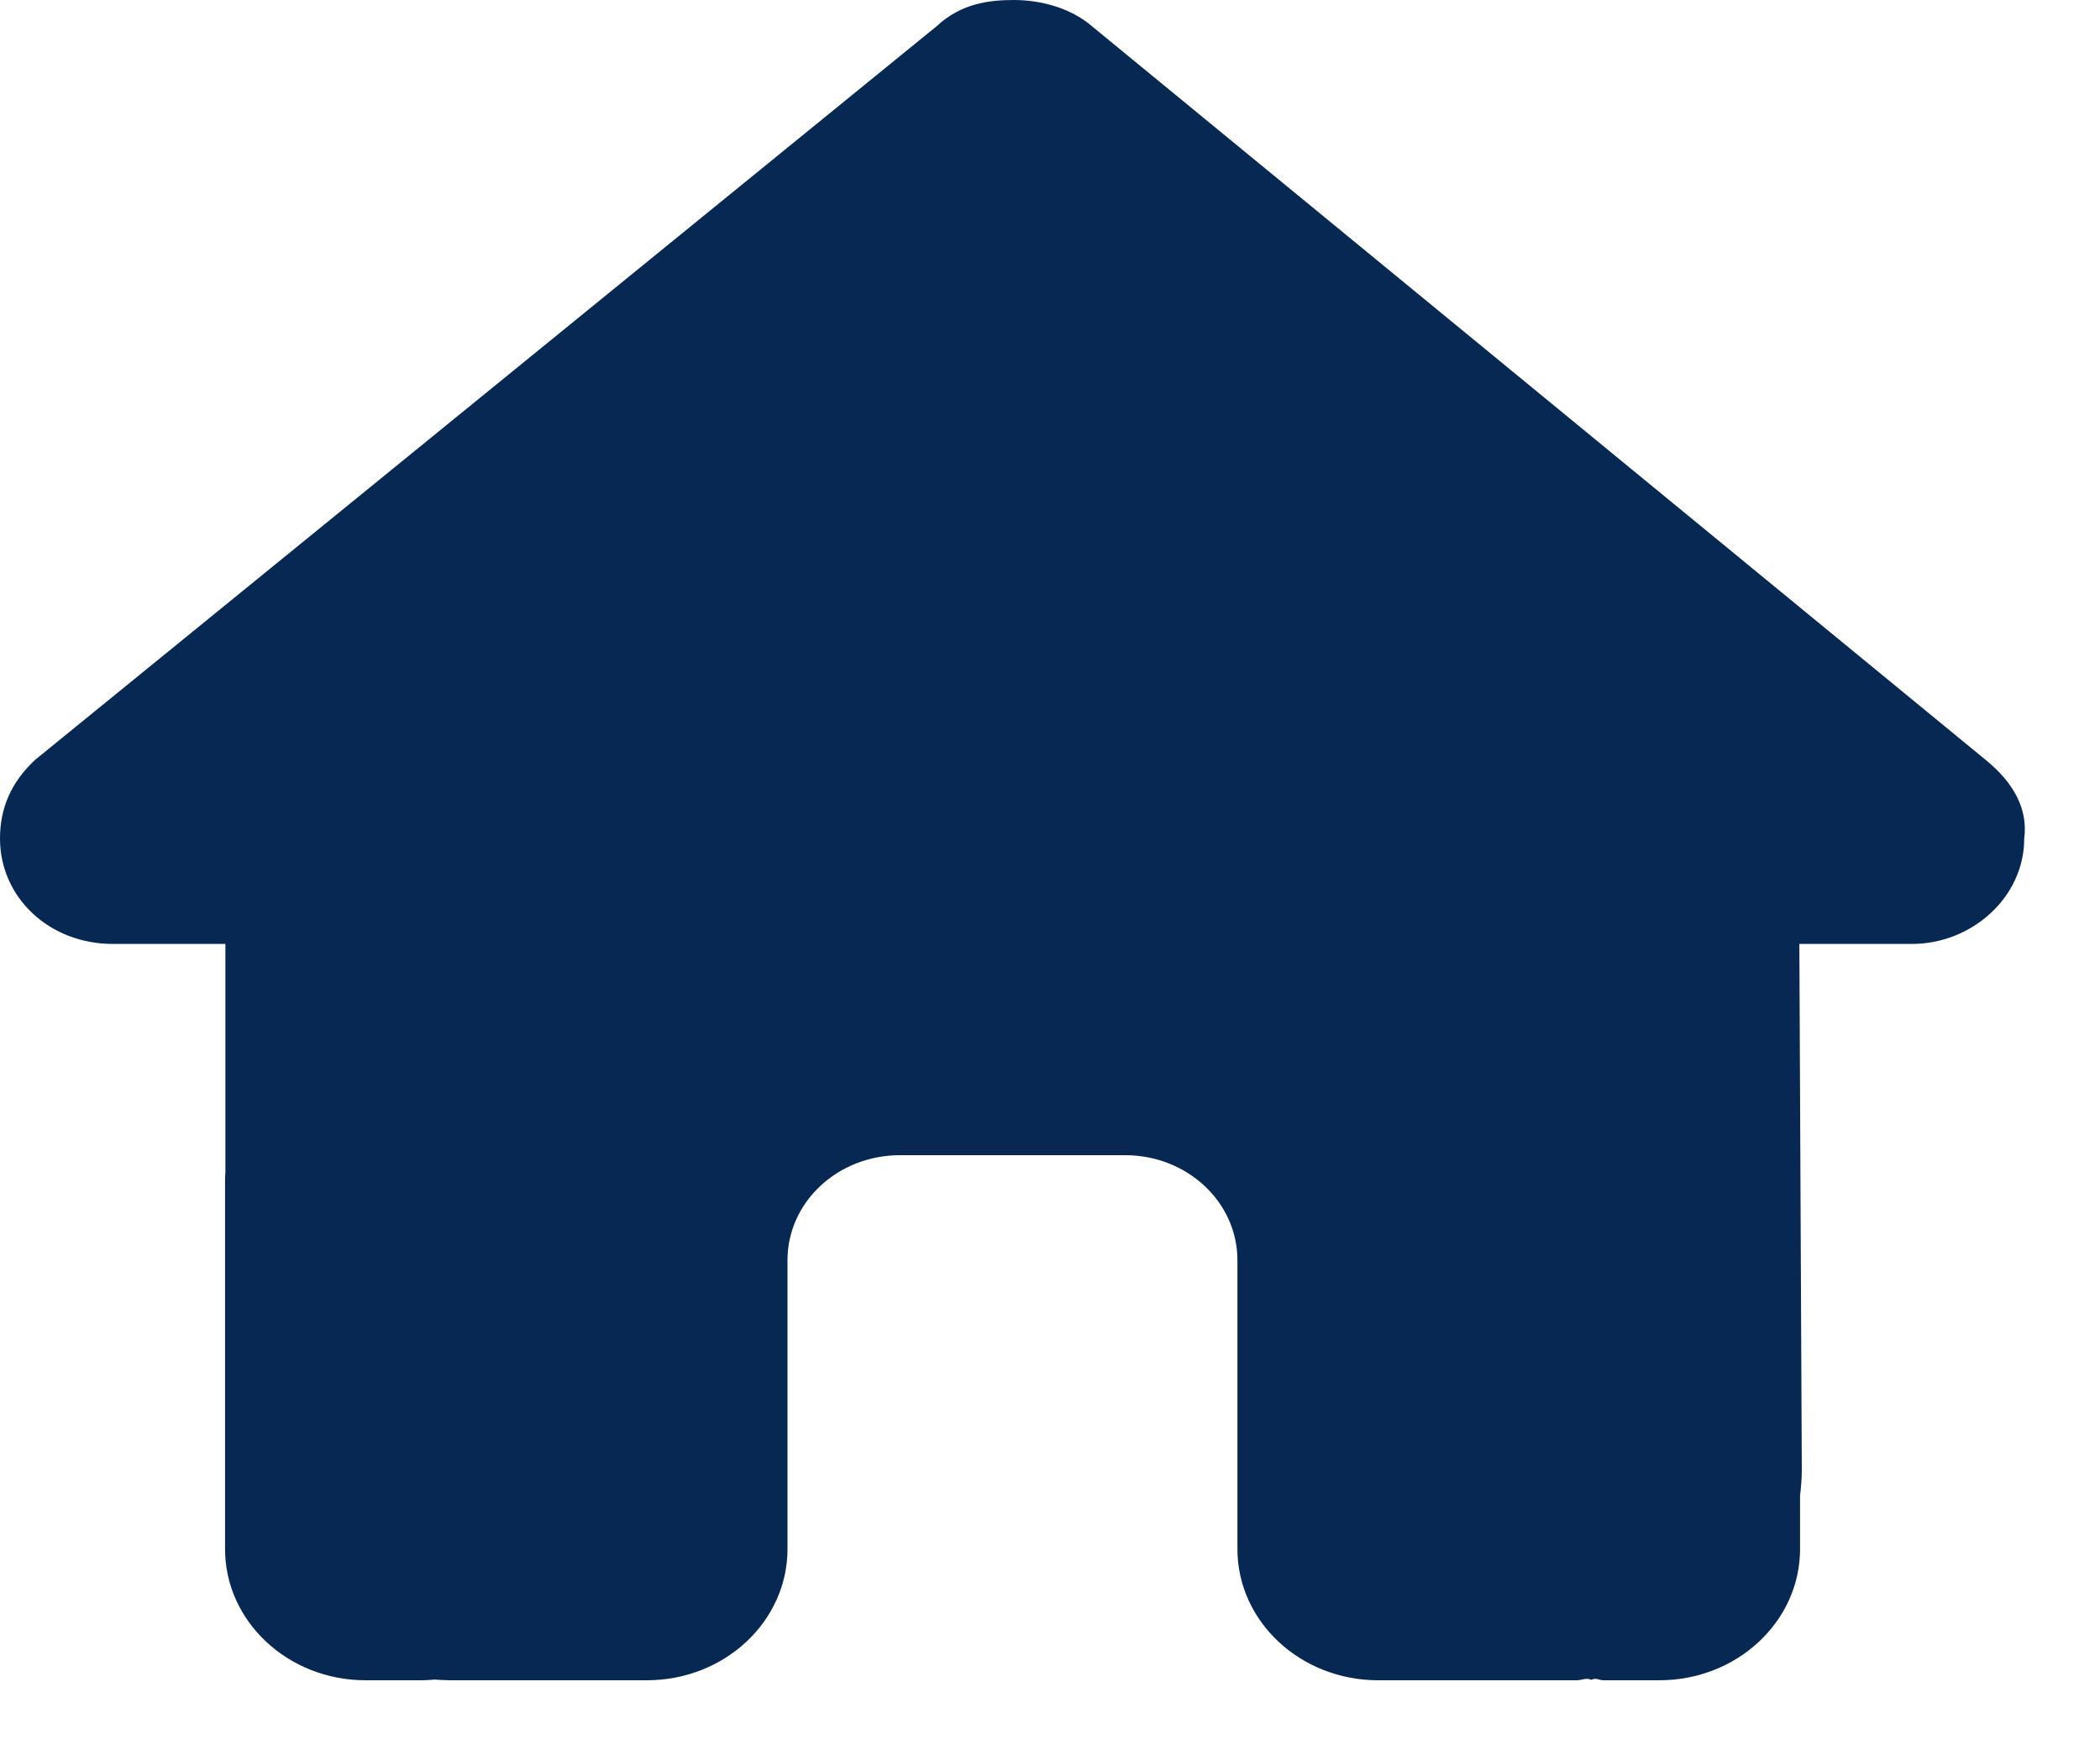 <svg width="12" height="10" viewBox="0 0 12 10" fill="none" xmlns="http://www.w3.org/2000/svg">
<path d="M11.567 4.791C11.567 5.128 11.266 5.393 10.925 5.393H10.282L10.296 8.394C10.296 8.447 10.292 8.496 10.286 8.546V8.85C10.286 9.264 9.926 9.6 9.482 9.6H9.161C9.139 9.6 9.117 9.583 9.094 9.598C9.066 9.583 9.038 9.6 9.01 9.6H7.875C7.431 9.6 7.071 9.264 7.071 8.85V7.2C7.071 6.868 6.784 6.6 6.429 6.6H5.143C4.787 6.6 4.5 6.868 4.5 7.2V8.85C4.5 9.264 4.14 9.6 3.696 9.6H2.573C2.543 9.6 2.513 9.598 2.483 9.596C2.459 9.598 2.435 9.6 2.411 9.6H2.089C1.646 9.6 1.286 9.264 1.286 8.85V6.75C1.286 6.733 1.286 6.714 1.288 6.697V5.393H0.644C0.282 5.393 0 5.128 0 4.791C0 4.622 0.06 4.472 0.201 4.341L5.352 0.15C5.492 0.019 5.653 0 5.794 0C5.934 0 6.095 0.038 6.218 0.132L11.346 4.341C11.507 4.472 11.589 4.622 11.567 4.791Z" fill="#082854"/>
</svg>
